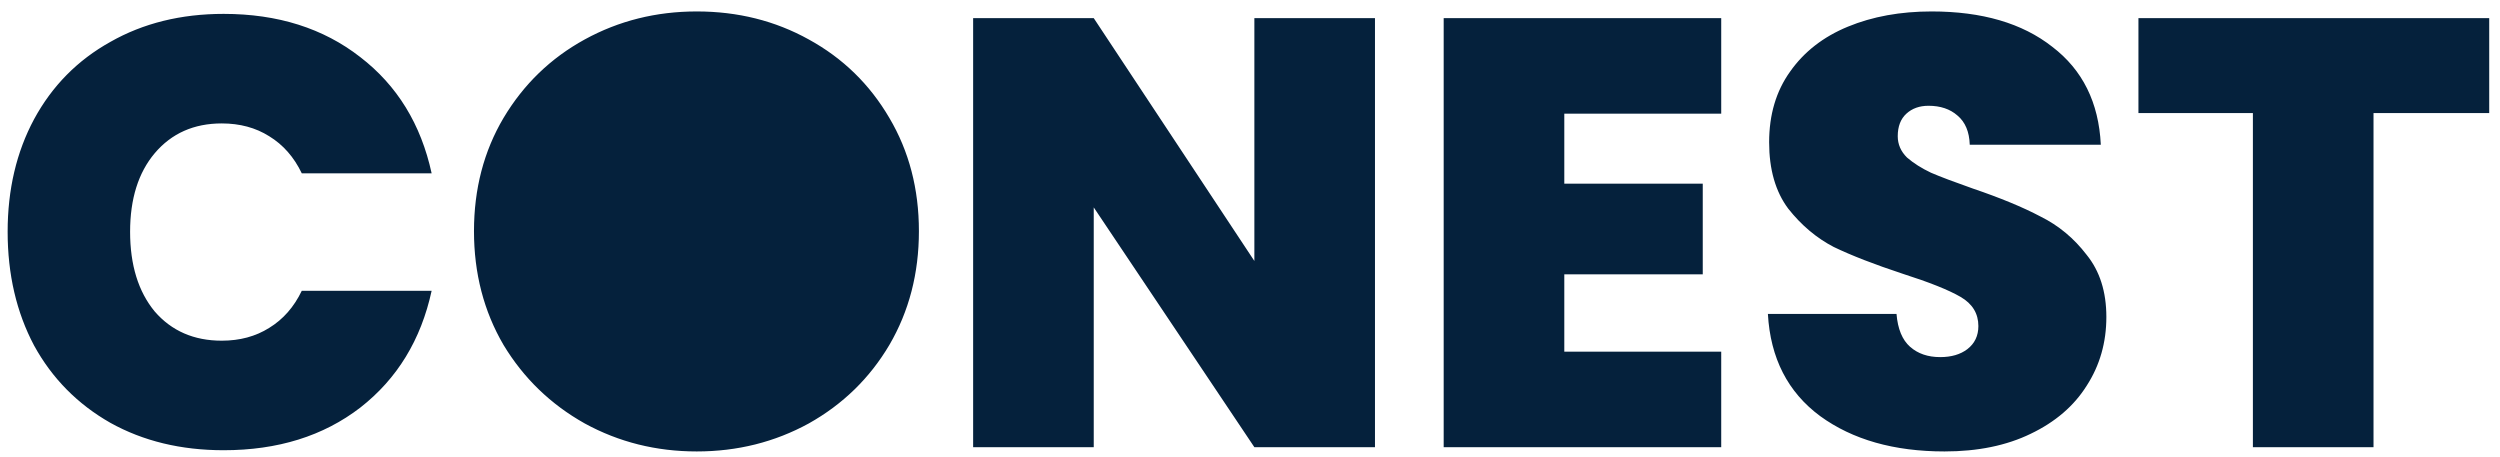 <svg width="197" height="36" viewBox="0 0 197 36" fill="none" xmlns="http://www.w3.org/2000/svg">
<path d="M0.602 18.262C0.602 14.937 1.297 11.979 2.687 9.39C4.109 6.768 6.114 4.738 8.7 3.299C11.286 1.829 14.26 1.094 17.622 1.094C21.89 1.094 25.478 2.229 28.388 4.498C31.297 6.736 33.172 9.789 34.013 13.658H23.781C23.167 12.379 22.31 11.404 21.211 10.733C20.144 10.061 18.899 9.726 17.477 9.726C15.279 9.726 13.517 10.509 12.191 12.075C10.898 13.61 10.252 15.672 10.252 18.262C10.252 20.883 10.898 22.977 12.191 24.544C13.517 26.078 15.279 26.846 17.477 26.846C18.899 26.846 20.144 26.51 21.211 25.839C22.31 25.167 23.167 24.192 23.781 22.913H34.013C33.172 26.782 31.297 29.851 28.388 32.121C25.478 34.359 21.89 35.478 17.622 35.478C14.26 35.478 11.286 34.758 8.7 33.32C6.114 31.849 4.109 29.819 2.687 27.229C1.297 24.608 0.602 21.619 0.602 18.262ZM54.904 35.574C51.704 35.574 48.762 34.838 46.078 33.368C43.395 31.865 41.262 29.803 39.678 27.181C38.126 24.528 37.35 21.539 37.35 18.214C37.35 14.889 38.126 11.916 39.678 9.294C41.262 6.64 43.395 4.578 46.078 3.108C48.762 1.637 51.704 0.902 54.904 0.902C58.137 0.902 61.079 1.637 63.73 3.108C66.413 4.578 68.531 6.64 70.082 9.294C71.634 11.916 72.41 14.889 72.41 18.214C72.41 21.539 71.634 24.528 70.082 27.181C68.531 29.803 66.413 31.865 63.73 33.368C61.047 34.838 58.105 35.574 54.904 35.574ZM108.348 35.238H98.844L86.187 16.343V35.238H76.683V1.429H86.187L98.844 20.564V1.429H108.348V35.238ZM123.267 8.958V14.473H134.177V21.619H123.267V27.709H135.632V35.238H113.762V1.429H135.632V8.958H123.267ZM153.228 35.574C149.252 35.574 145.986 34.647 143.433 32.792C140.879 30.906 139.505 28.221 139.31 24.736H149.445C149.542 25.919 149.898 26.782 150.512 27.325C151.127 27.869 151.918 28.14 152.888 28.14C153.761 28.14 154.473 27.933 155.023 27.517C155.604 27.07 155.896 26.462 155.896 25.695C155.896 24.704 155.427 23.936 154.489 23.393C153.552 22.849 152.032 22.242 149.93 21.571C147.7 20.835 145.89 20.132 144.499 19.461C143.141 18.757 141.946 17.75 140.911 16.439C139.909 15.097 139.408 13.354 139.408 11.212C139.408 9.038 139.958 7.184 141.056 5.649C142.155 4.083 143.674 2.9 145.614 2.101C147.554 1.301 149.753 0.902 152.21 0.902C156.186 0.902 159.355 1.829 161.715 3.683C164.107 5.505 165.383 8.079 165.544 11.404H155.216C155.184 10.381 154.86 9.614 154.246 9.102C153.664 8.591 152.904 8.335 151.967 8.335C151.256 8.335 150.674 8.543 150.222 8.958C149.769 9.374 149.542 9.965 149.542 10.733C149.542 11.372 149.785 11.931 150.27 12.411C150.787 12.859 151.417 13.258 152.161 13.61C152.904 13.93 154.004 14.345 155.459 14.857C157.624 15.592 159.403 16.328 160.793 17.063C162.216 17.766 163.427 18.773 164.43 20.084C165.464 21.363 165.981 22.993 165.981 24.976C165.981 26.99 165.464 28.796 164.43 30.395C163.427 31.993 161.957 33.256 160.017 34.183C158.109 35.11 155.846 35.574 153.228 35.574ZM196.15 1.429V8.91H187.033V35.238H177.528V8.91H168.509V1.429H196.15Z" fill="#05213C"/>
</svg>

